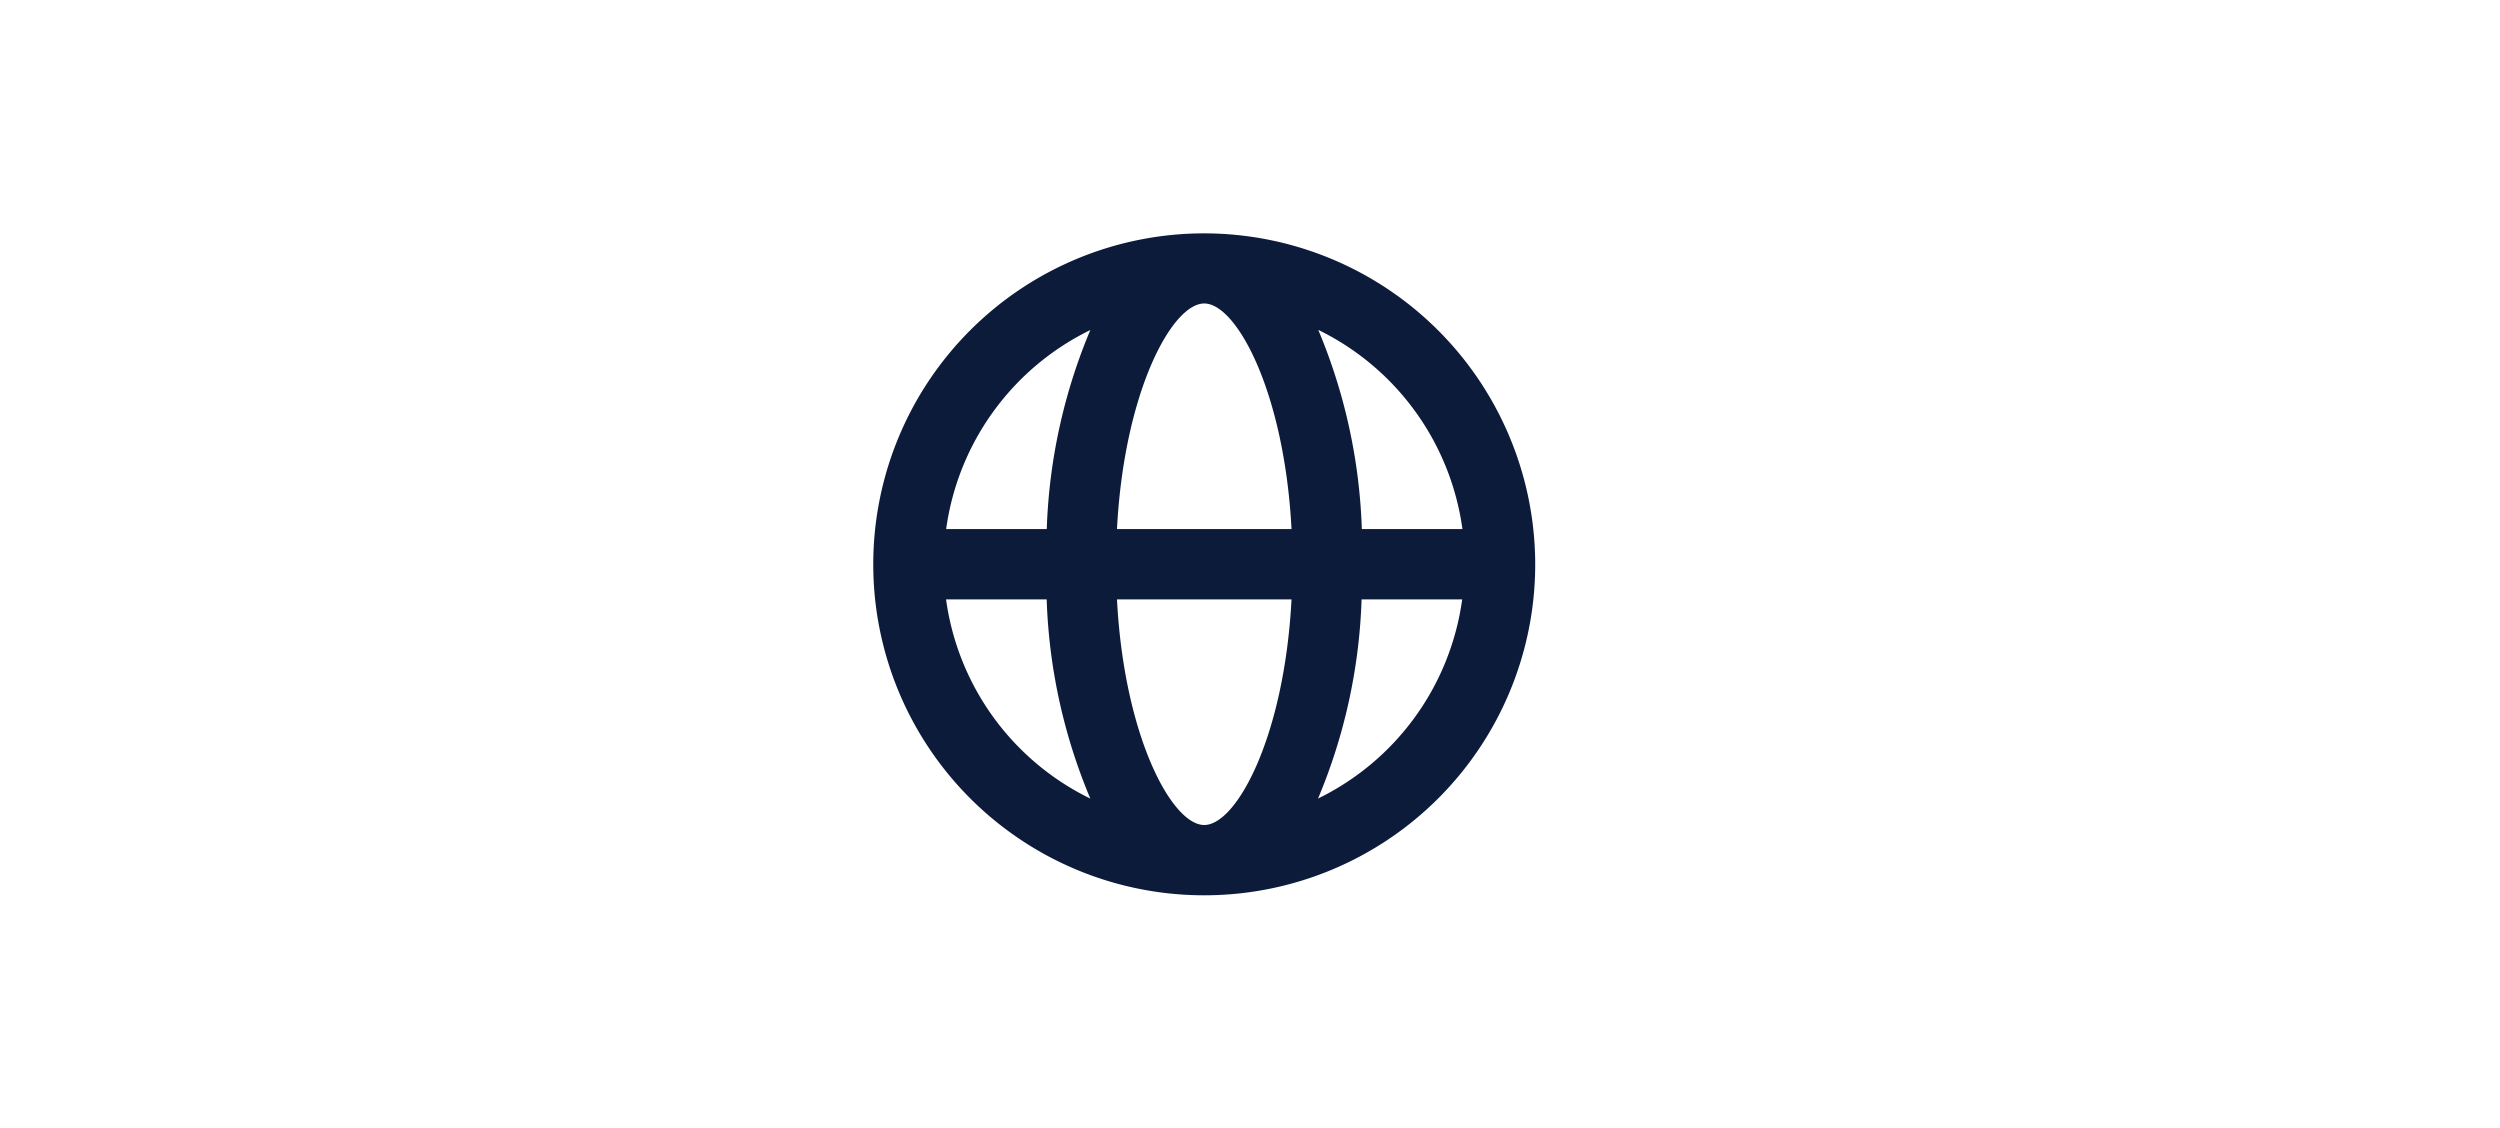 <svg xmlns="http://www.w3.org/2000/svg" xmlns:xlink="http://www.w3.org/1999/xlink" width="82" height="37" viewBox="0 0 82 37">
  <defs>
    <clipPath id="clip-path">
      <rect id="Rectángulo_26" data-name="Rectángulo 26" width="82" height="37" transform="translate(36 840)" fill="#fff"/>
    </clipPath>
    <clipPath id="clip-path-2">
      <rect id="Rectángulo_29" data-name="Rectángulo 29" width="21.711" height="21.711" transform="translate(0 0)" fill="#0d1b3b"/>
    </clipPath>
  </defs>
  <g id="Enmascarar_grupo_3" data-name="Enmascarar grupo 3" transform="translate(-36 -840)" clip-path="url(#clip-path)">
    <g id="Grupo_24" data-name="Grupo 24" transform="translate(64.644 847.654)">
      <g id="Grupo_23" data-name="Grupo 23" clip-path="url(#clip-path-2)">
        <path id="Trazado_32" data-name="Trazado 32" d="M10.855,0A10.856,10.856,0,1,0,21.711,10.856,10.868,10.868,0,0,0,10.855,0m8.469,9.7h-3.3a18.41,18.41,0,0,0-1.429-6.534A8.565,8.565,0,0,1,19.324,9.7m-8.469,9.706c-1.064,0-2.628-2.912-2.862-7.4h5.725c-.234,4.493-1.8,7.4-2.863,7.4M7.993,9.7c.234-4.493,1.8-7.4,2.862-7.4s2.629,2.912,2.863,7.4ZM7.119,3.171A18.388,18.388,0,0,0,5.69,9.7h-3.3A8.563,8.563,0,0,1,7.119,3.171M2.387,12.006h3.3A18.383,18.383,0,0,0,7.119,18.54a8.561,8.561,0,0,1-4.732-6.534m12.2,6.534a18.4,18.4,0,0,0,1.429-6.534h3.3a8.564,8.564,0,0,1-4.732,6.534" fill="#0d1b3b"/>
      </g>
    </g>
  </g>
</svg>
